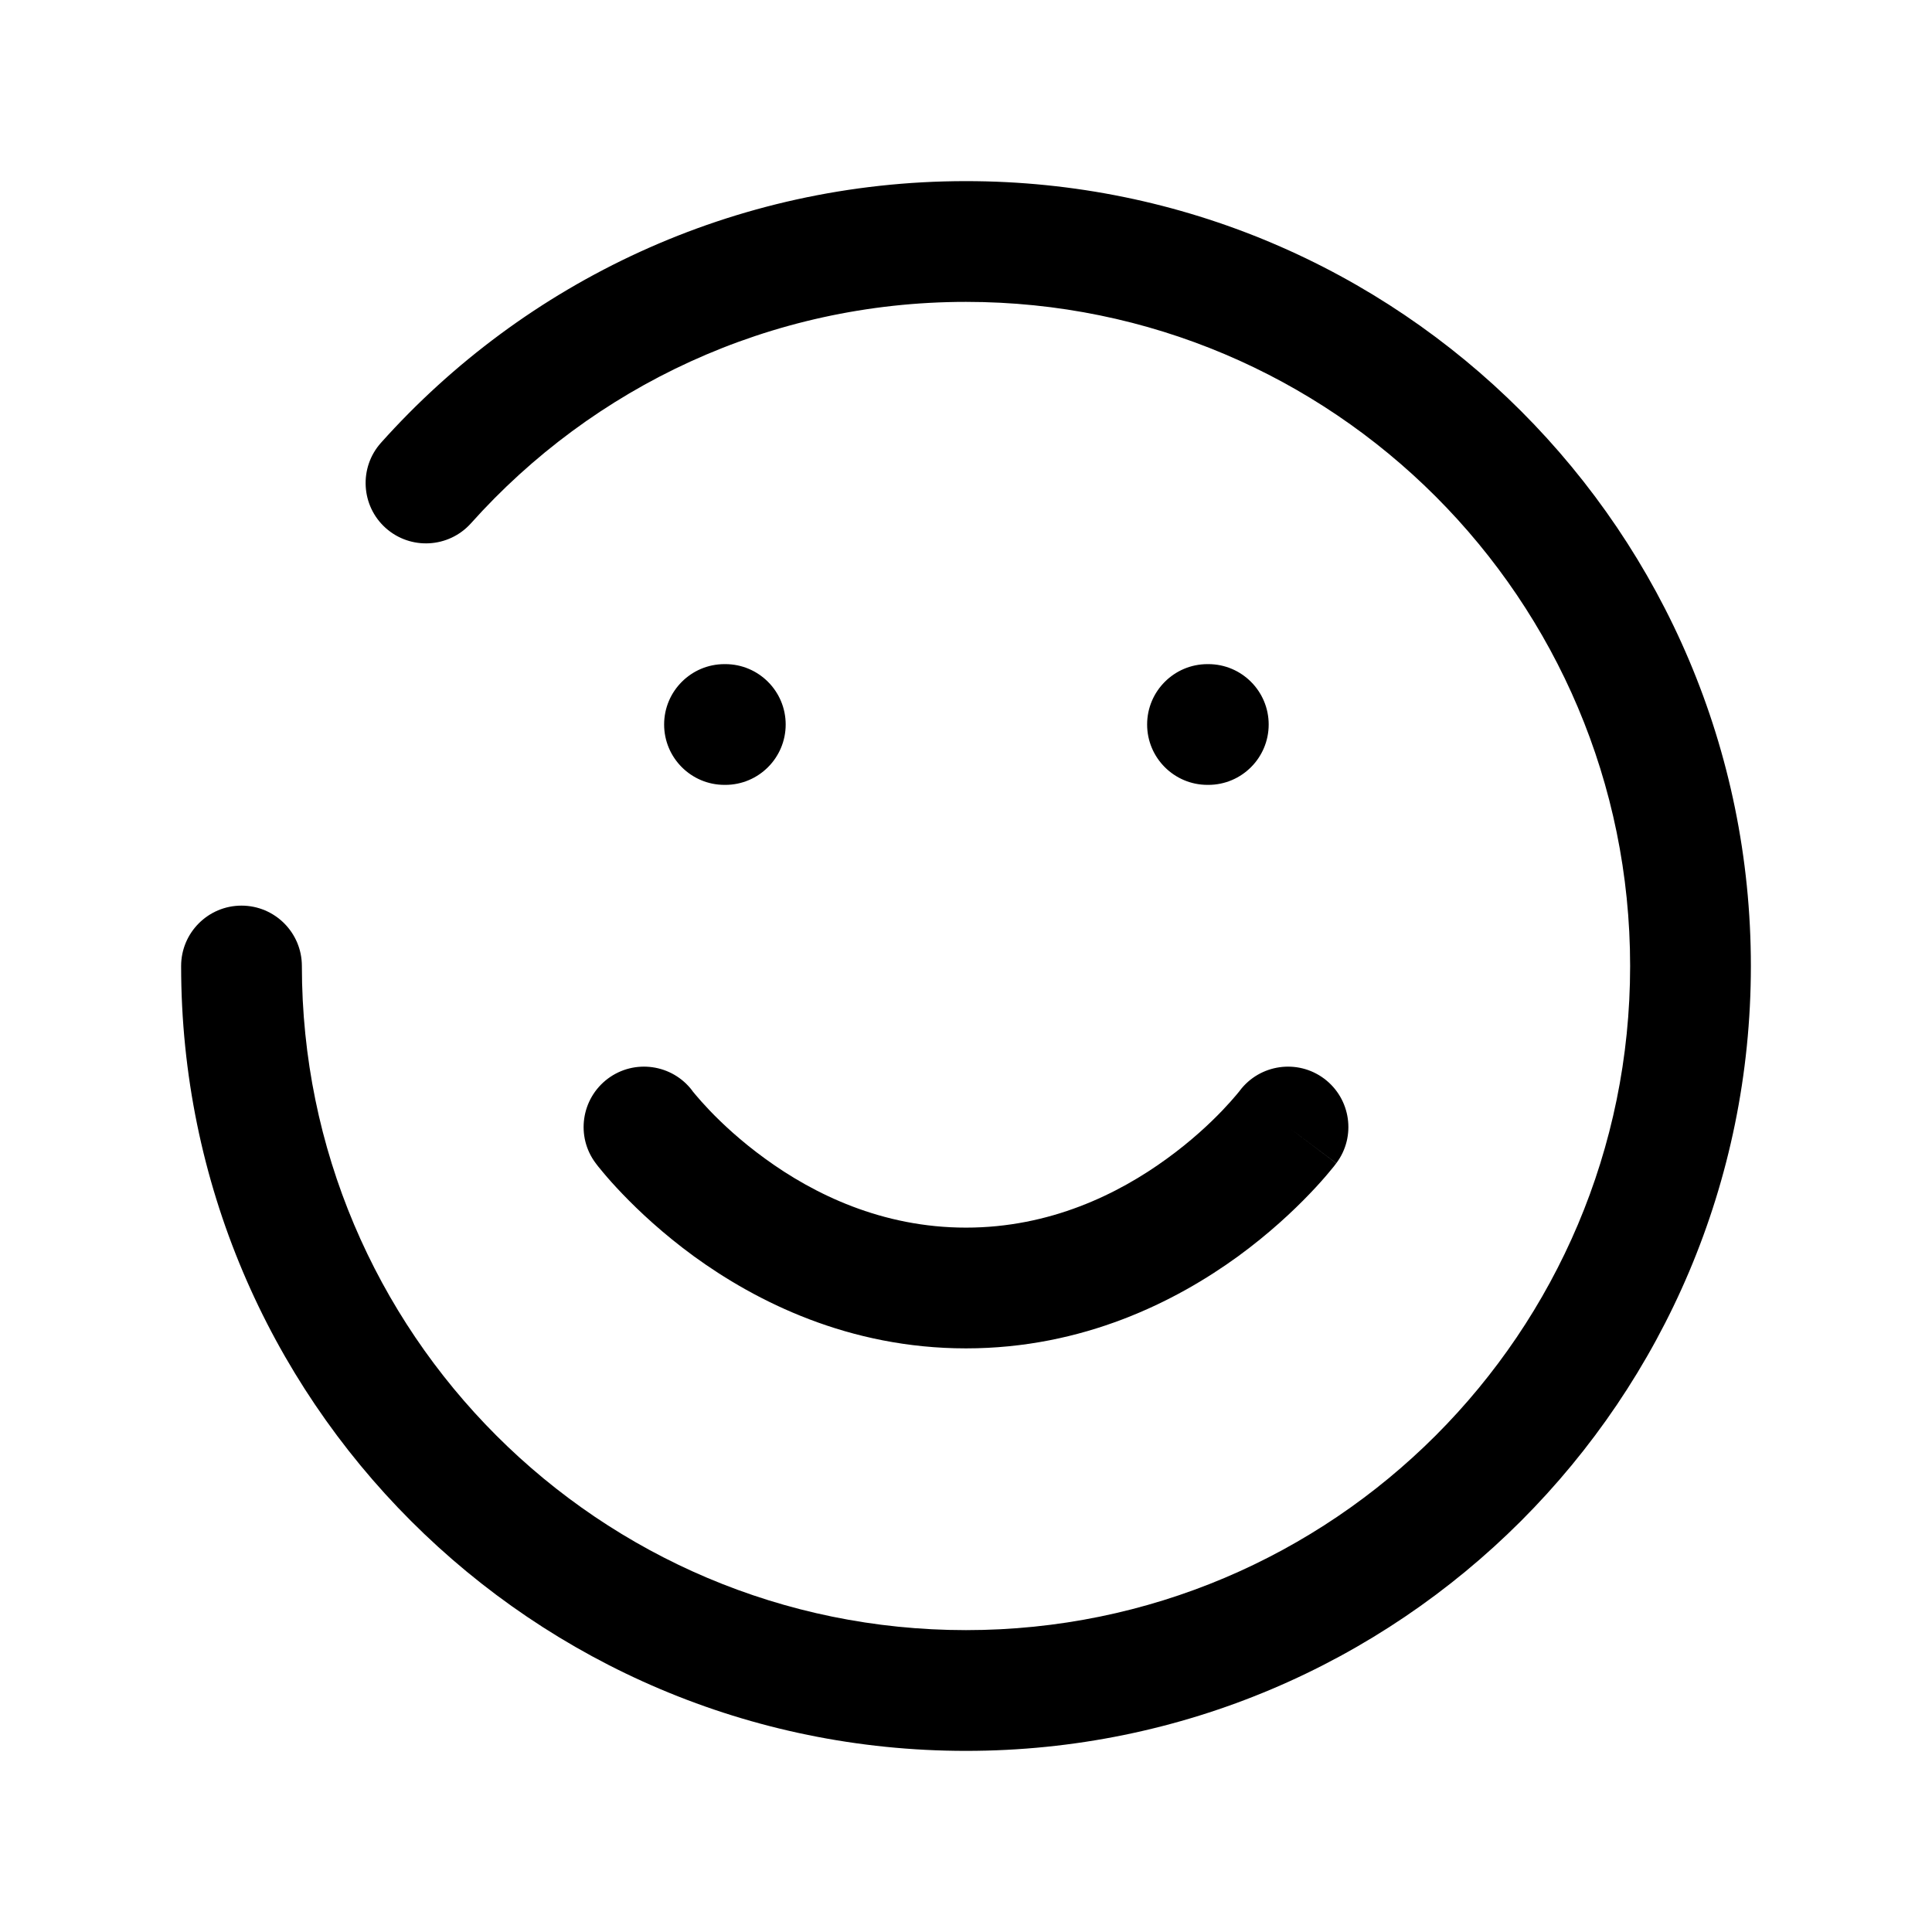 <svg width="24" height="24" viewBox="0 0 24 24" fill="none" xmlns="http://www.w3.org/2000/svg">
<path fill-rule="evenodd" clip-rule="evenodd" d="M12 3.75C9.557 3.75 7.362 4.811 5.851 6.5C5.574 6.809 5.1 6.835 4.791 6.559C4.483 6.283 4.457 5.808 4.733 5.5C6.517 3.506 9.112 2.25 12 2.25C17.385 2.25 21.75 6.615 21.75 12C21.75 17.385 17.385 21.75 12 21.75C6.615 21.75 2.25 17.385 2.25 12C2.25 11.586 2.586 11.25 3 11.25C3.414 11.25 3.75 11.586 3.75 12C3.75 16.556 7.444 20.25 12 20.25C16.556 20.25 20.25 16.556 20.25 12C20.25 7.444 16.556 3.75 12 3.75ZM8.25 9C8.25 8.586 8.586 8.25 9 8.25H9.01C9.424 8.25 9.76 8.586 9.76 9C9.76 9.414 9.424 9.75 9.01 9.75H9C8.586 9.75 8.25 9.414 8.25 9ZM14.25 9C14.25 8.586 14.586 8.25 15 8.25H15.01C15.424 8.25 15.76 8.586 15.76 9C15.76 9.414 15.424 9.75 15.01 9.75H15C14.586 9.75 14.25 9.414 14.25 9ZM8.6 13.549C8.351 13.219 7.881 13.152 7.55 13.4C7.219 13.649 7.151 14.119 7.4 14.45L8 14C7.4 14.45 7.4 14.45 7.4 14.45L7.402 14.452L7.404 14.455L7.41 14.463L7.429 14.488C7.445 14.508 7.467 14.535 7.495 14.568C7.55 14.634 7.63 14.725 7.732 14.831C7.936 15.044 8.235 15.325 8.621 15.607C9.392 16.167 10.543 16.75 12 16.75C13.457 16.75 14.608 16.167 15.379 15.607C15.765 15.325 16.064 15.044 16.268 14.831C16.37 14.725 16.45 14.634 16.505 14.568C16.533 14.535 16.555 14.508 16.571 14.488L16.59 14.463L16.596 14.455L16.598 14.452L16.599 14.451C16.599 14.451 16.6 14.45 16 14L16.6 14.45C16.849 14.119 16.781 13.649 16.45 13.4C16.119 13.152 15.649 13.219 15.4 13.55L15.401 13.549L15.395 13.557C15.387 13.566 15.374 13.582 15.356 13.604C15.32 13.647 15.262 13.713 15.185 13.794C15.03 13.956 14.797 14.175 14.496 14.393C13.892 14.833 13.043 15.25 12 15.25C10.957 15.25 10.108 14.833 9.504 14.393C9.203 14.175 8.97 13.956 8.815 13.794C8.738 13.713 8.68 13.647 8.644 13.604C8.626 13.582 8.613 13.566 8.605 13.557L8.599 13.549L8.6 13.549Z" fill="black"/>
</svg>
